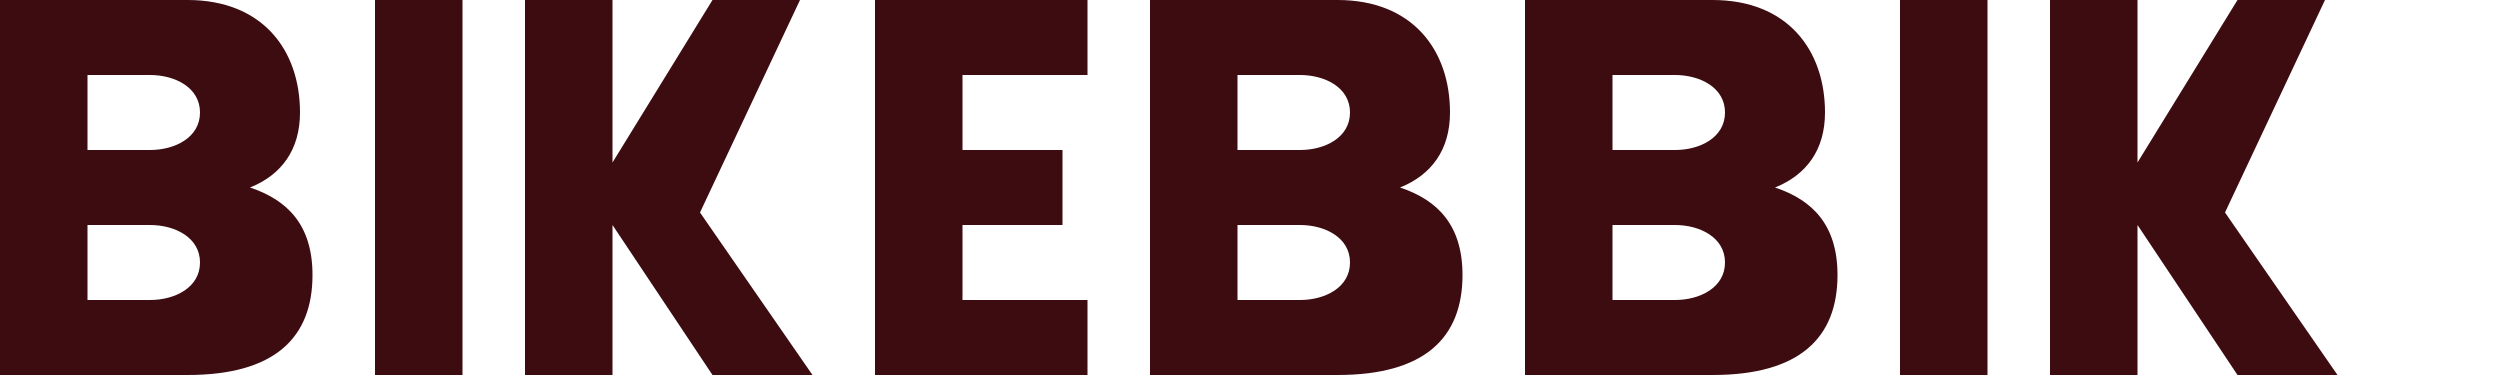 <svg width="200" height="30" viewBox="0 0 200 30" fill="none" xmlns="http://www.w3.org/2000/svg">
  <path d="M0 0V30H15C22 30 25 27 25 22C25 18 23 16 20 15C22.5 14 24 12 24 9C24 4 21 0 15 0H0ZM7 6H12C14 6 16 7 16 9C16 11 14 12 12 12H7V6ZM7 18H12C14 18 16 19 16 21C16 23 14 24 12 24H7V18Z" fill="#3D0C11"/>
  <path d="M30 0V30H37V0H30ZM42 0V30H49V18L57 30H65L56 17L64 0H57L49 13V0H42ZM70 0V30H87V24H77V18H85V12H77V6H87V0H70ZM92 0V30H107C114 30 117 27 117 22C117 18 115 16 112 15C114.5 14 116 12 116 9C116 4 113 0 107 0H92ZM99 6H104C106 6 108 7 108 9C108 11 106 12 104 12H99V6ZM99 18H104C106 18 108 19 108 21C108 23 106 24 104 24H99V18Z" fill="#3D0C11"/>
  <path d="M122 0V30H137C144 30 147 27 147 22C147 18 145 16 142 15C144.5 14 146 12 146 9C146 4 143 0 137 0H122ZM129 6H134C136 6 138 7 138 9C138 11 136 12 134 12H129V6ZM129 18H134C136 18 138 19 138 21C138 23 136 24 134 24H129V18Z" fill="#3D0C11"/>
  <path d="M152 0V30H159V0H152ZM164 0V30H171V18L179 30H187L178 17L186 0H179L171 13V0H164Z" fill="#3D0C11"/>
</svg> 